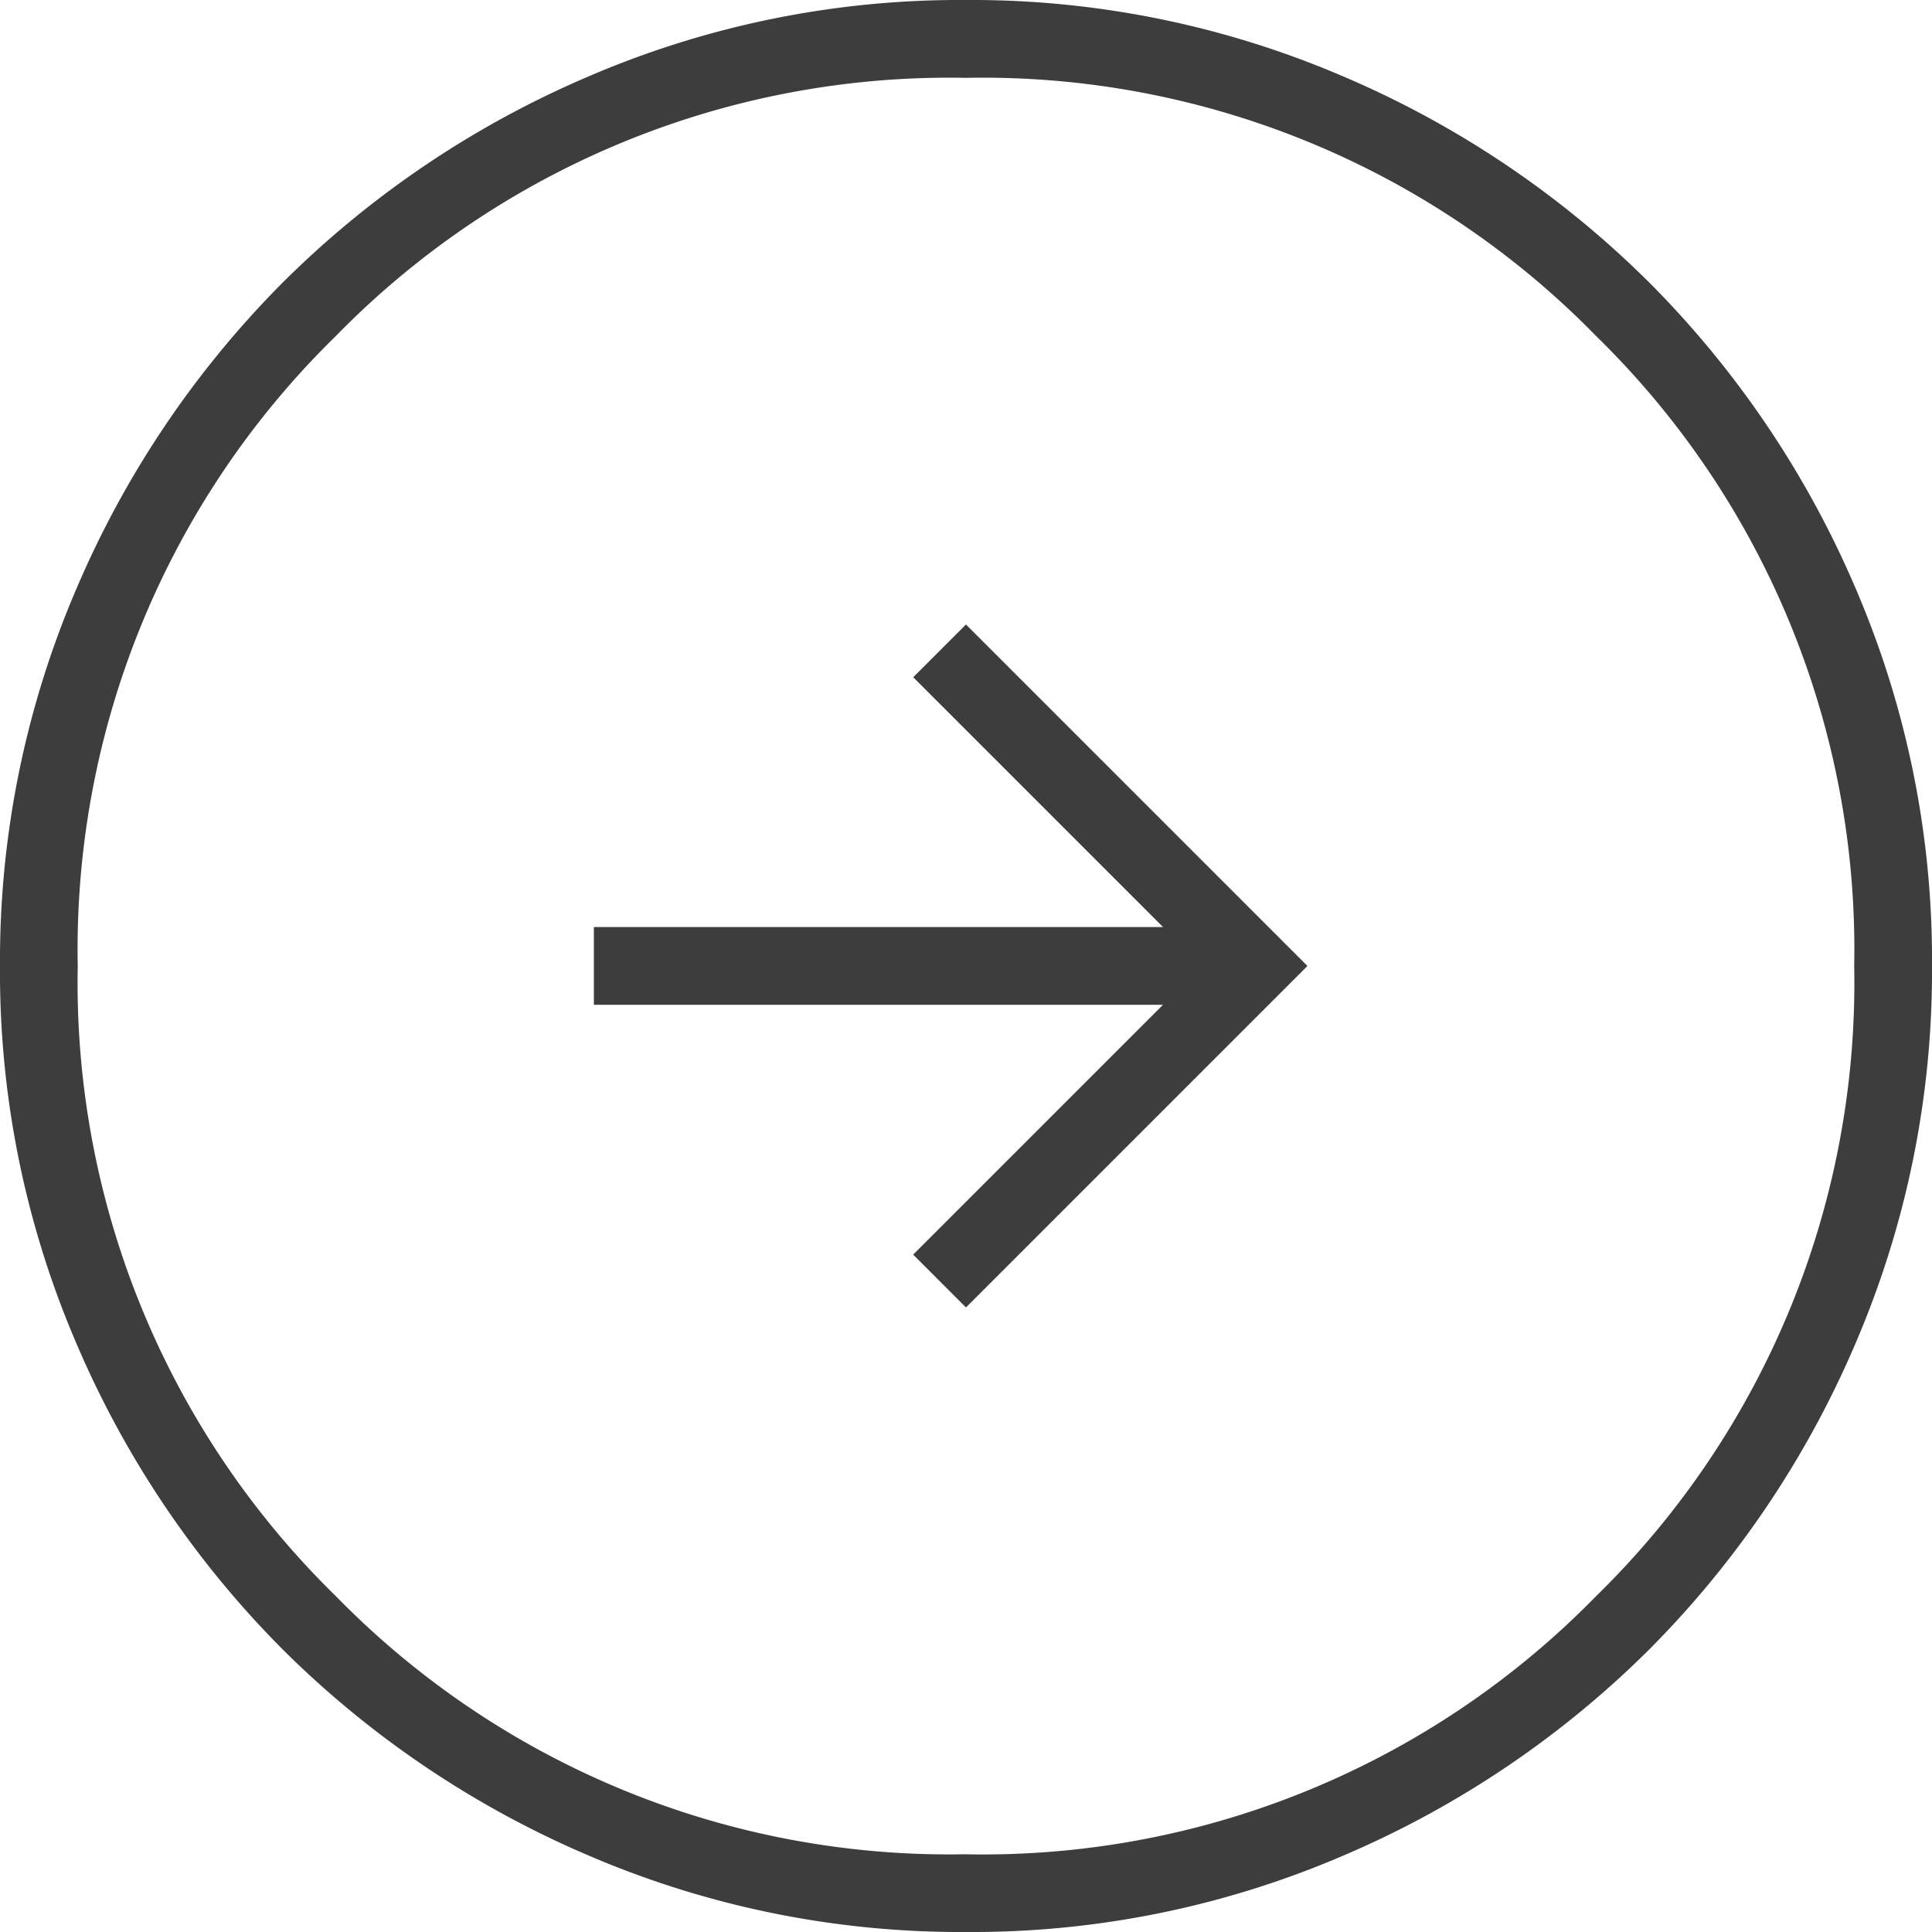 <svg xmlns="http://www.w3.org/2000/svg" width="39.039" height="39.039" viewBox="0 0 39.039 39.039">
  <path id="icon" d="M151.519-801.581l6.9-6.9-6.9-6.9-1.066,1.066,5.048,5.048H144v1.57h11.5l-5.048,5.048Zm.01,12.62a19.03,19.03,0,0,1-7.613-1.536,19.721,19.721,0,0,1-6.2-4.17,19.7,19.7,0,0,1-4.175-6.194A18.976,18.976,0,0,1,132-808.471a19.03,19.03,0,0,1,1.536-7.613,19.721,19.721,0,0,1,4.17-6.2,19.7,19.7,0,0,1,6.194-4.175A18.976,18.976,0,0,1,151.51-828a19.031,19.031,0,0,1,7.613,1.536,19.722,19.722,0,0,1,6.2,4.17A19.7,19.7,0,0,1,169.5-816.1a18.976,18.976,0,0,1,1.539,7.609,19.031,19.031,0,0,1-1.536,7.613,19.722,19.722,0,0,1-4.17,6.2,19.7,19.7,0,0,1-6.194,4.175A18.976,18.976,0,0,1,151.529-788.961Zm-.01-1.57a17.323,17.323,0,0,0,12.732-5.216,17.323,17.323,0,0,0,5.216-12.732,17.323,17.323,0,0,0-5.216-12.732,17.323,17.323,0,0,0-12.732-5.216,17.323,17.323,0,0,0-12.732,5.216,17.323,17.323,0,0,0-5.216,12.732,17.323,17.323,0,0,0,5.216,12.732A17.323,17.323,0,0,0,151.519-790.532ZM151.519-808.481Z" transform="translate(-132 828)" fill="#3d3d3d"/>
</svg>
